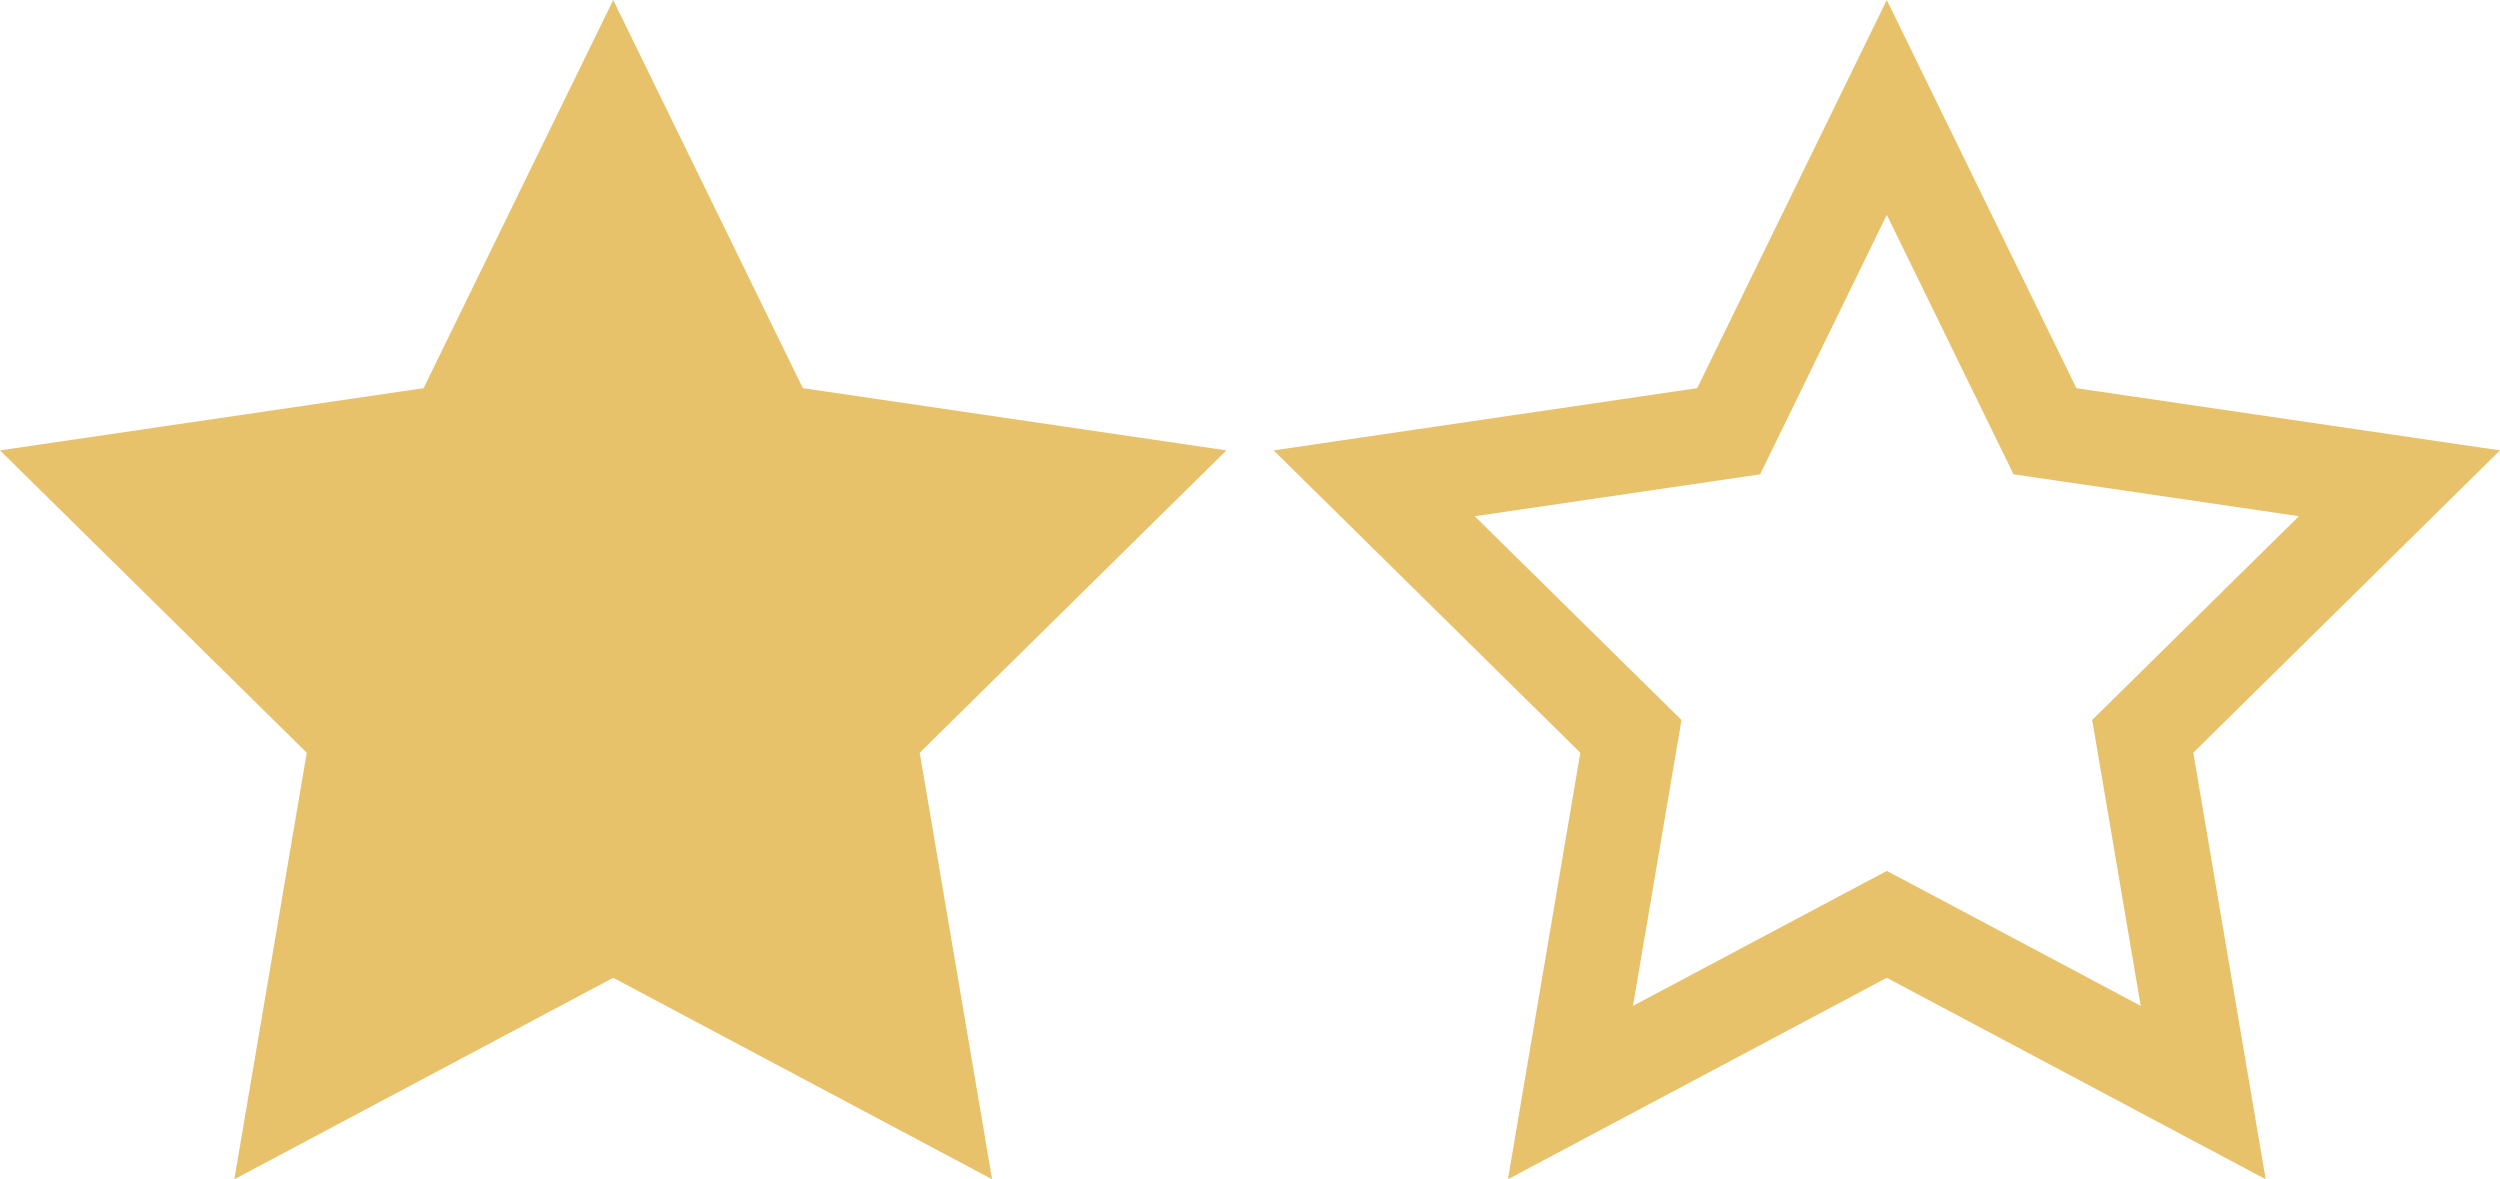 <?xml version="1.0" encoding="utf-8"?>
<!-- Generator: Adobe Illustrator 16.0.0, SVG Export Plug-In . SVG Version: 6.00 Build 0)  -->
<!DOCTYPE svg PUBLIC "-//W3C//DTD SVG 1.1//EN" "http://www.w3.org/Graphics/SVG/1.1/DTD/svg11.dtd">
<svg version="1.1" id="Layer_1" xmlns="http://www.w3.org/2000/svg" xmlns:xlink="http://www.w3.org/1999/xlink" x="0px" y="0px"
	 width="53px" height="25px" viewBox="0 0 53 25" enable-background="new 0 0 53 25" xml:space="preserve">
<path fill="#E8C26B" d="M40,4.554l2.224,4.554l0.463,0.947l1.043,0.153l5.007,0.735l-3.641,3.589l-0.742,0.731l0.175,1.028
	l0.854,5.033l-4.444-2.363L40,18.464l-0.938,0.498l-4.443,2.363l0.854-5.033l0.175-1.028l-0.742-0.731l-3.642-3.589l5.007-0.735
	l1.043-0.153l0.463-0.947L40,4.554 M40,0l-4.02,8.229L27,9.548l6.503,6.41L31.968,25L40,20.729L48.032,25l-1.534-9.043L53,9.548
	l-8.98-1.318L40,0L40,0z"/>
<polygon fill="#E8C26B" points="13,0 17.02,8.229 26,9.548 19.498,15.958 21.032,25 13,20.729 4.968,25 6.503,15.958 0,9.548 
	8.98,8.229 "/>
</svg>
